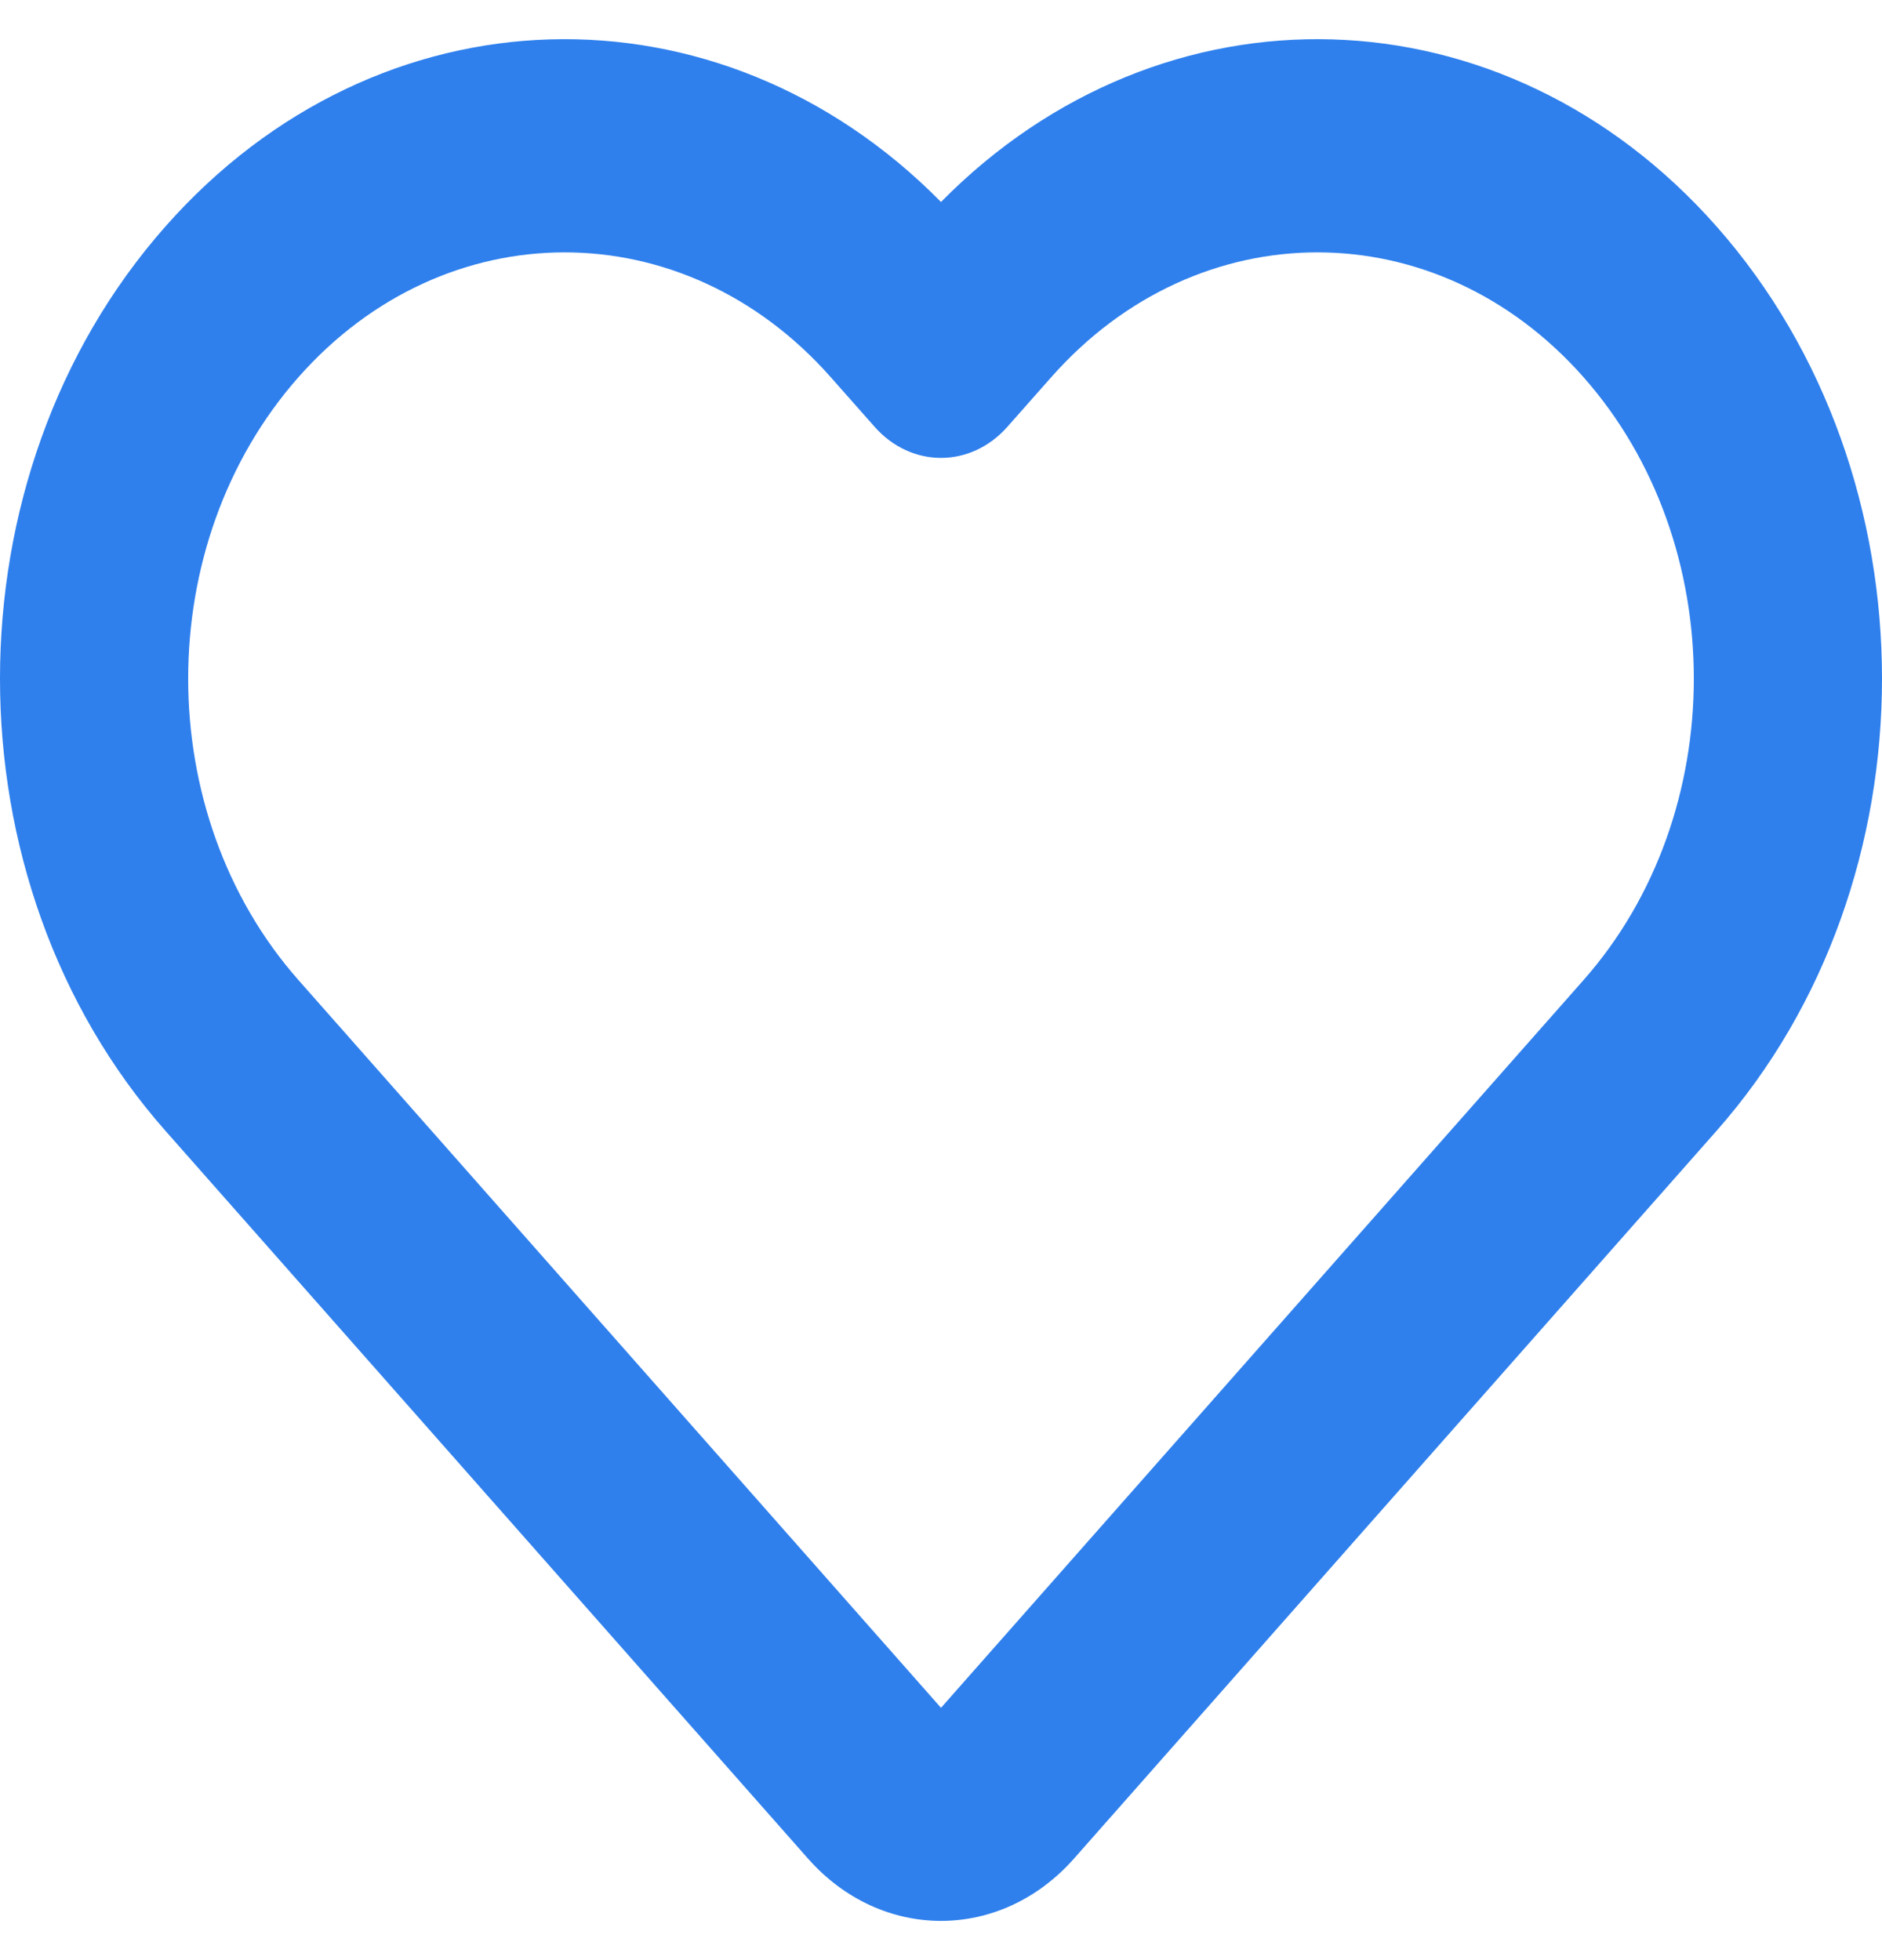 <svg width="24" height="25" viewBox="0 0 24 25" fill="none" xmlns="http://www.w3.org/2000/svg">
<path fill-rule="evenodd" clip-rule="evenodd" d="M12 2.576C9.173 -0.293 4.825 -0.189 2.109 2.889C-0.703 6.074 -0.703 11.237 2.109 14.422L10.303 23.704C11.24 24.765 12.76 24.765 13.697 23.704C13.697 23.704 19.079 17.607 21.891 14.422C24.703 11.237 24.703 6.074 21.891 2.889C19.174 -0.189 14.827 -0.293 12 2.576ZM10.594 4.811C8.72 2.688 5.68 2.688 3.806 4.811C1.931 6.934 1.931 10.377 3.806 12.5L12 21.782L20.194 12.5C22.069 10.377 22.069 6.934 20.194 4.811C18.32 2.688 15.28 2.688 13.406 4.811L12.848 5.442C12.38 5.973 11.62 5.973 11.152 5.442L10.594 4.811Z" fill="#2F80ED"/>
</svg>
